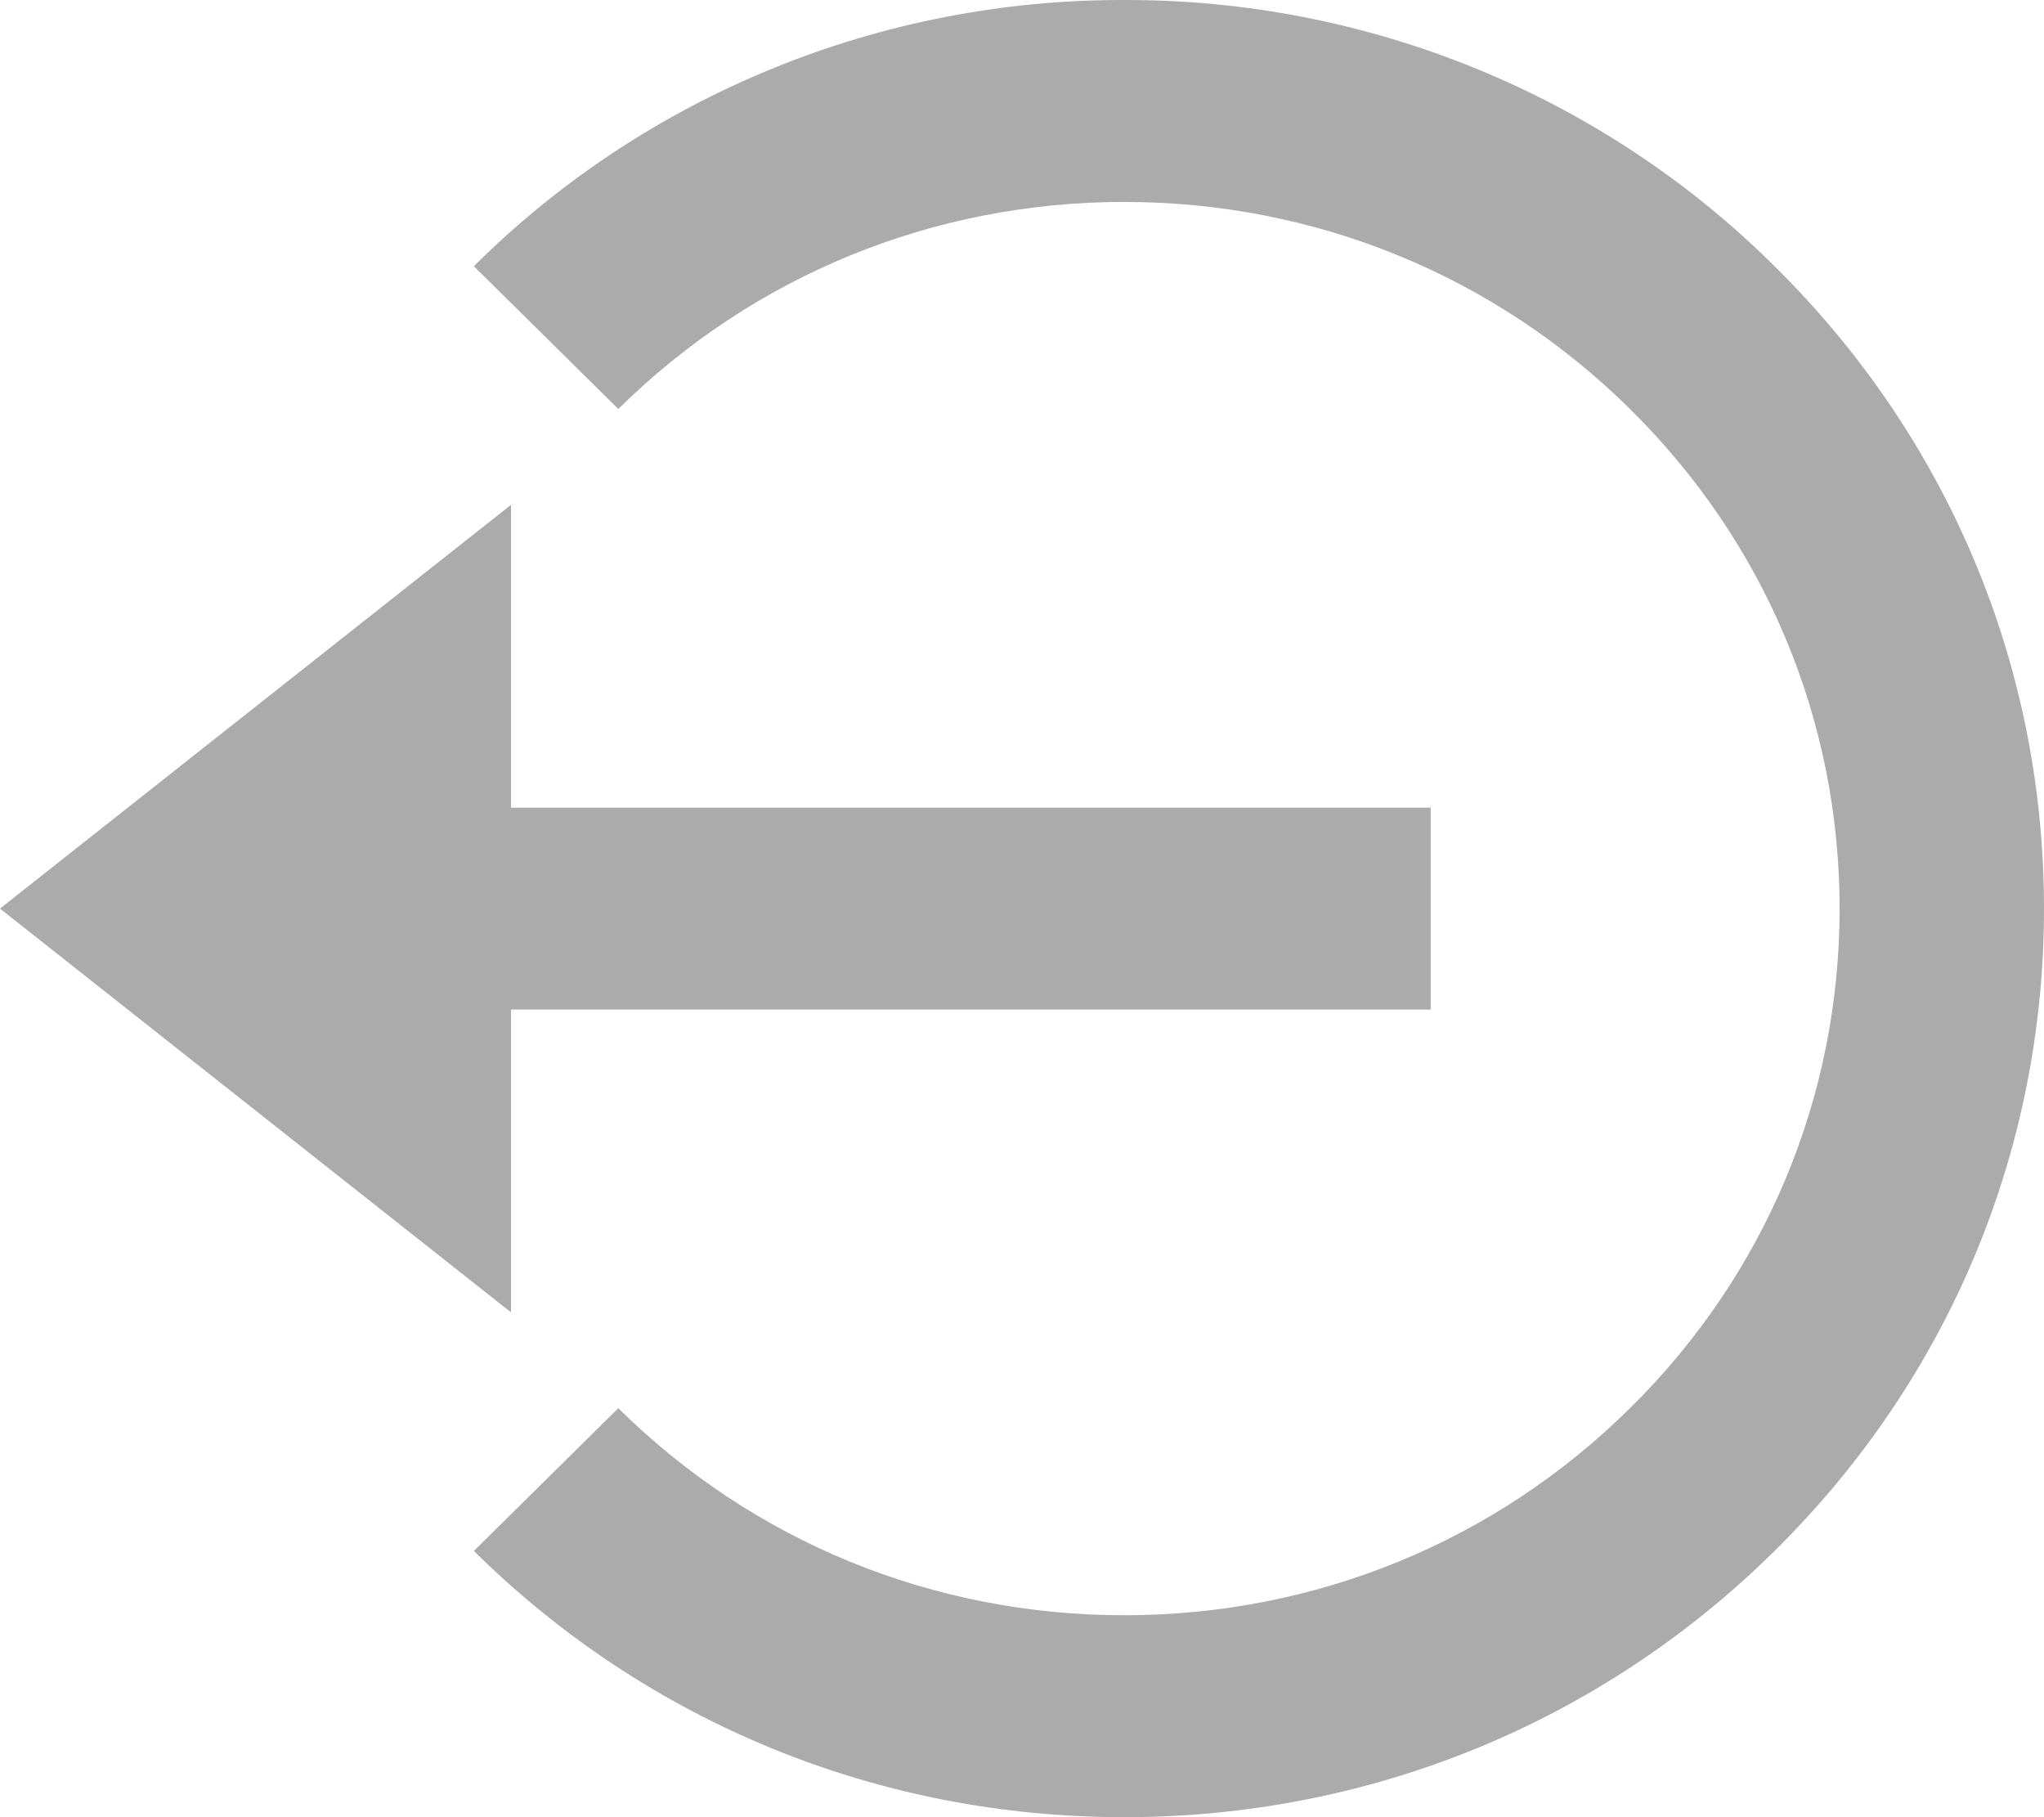 <svg width="18" height="16" viewBox="0 0 18 16" fill="none" xmlns="http://www.w3.org/2000/svg">
<path d="M0 8L4.5 11.555V8.889H12.599V7.111H4.5V4.445L0 8Z" fill="#ABABAB"/>
<path d="M9.9 3.05398e-05C8.836 -0.003 7.782 0.203 6.799 0.605C5.815 1.007 4.923 1.598 4.173 2.344L5.445 3.601C6.635 2.426 8.217 1.778 9.9 1.778C11.583 1.778 13.165 2.426 14.354 3.601C15.544 4.775 16.2 6.338 16.2 8C16.2 9.662 15.544 11.225 14.354 12.399C13.165 13.575 11.583 14.222 9.9 14.222C8.217 14.222 6.635 13.575 5.445 12.399L4.173 13.656C5.702 15.167 7.736 16 9.9 16C12.064 16 14.098 15.167 15.627 13.656C17.157 12.146 18 10.138 18 8C18 5.862 17.157 3.854 15.627 2.344C14.877 1.598 13.984 1.007 13.001 0.605C12.018 0.203 10.964 -0.003 9.9 3.05398e-05Z" fill="#ABABAB"/>
</svg>
